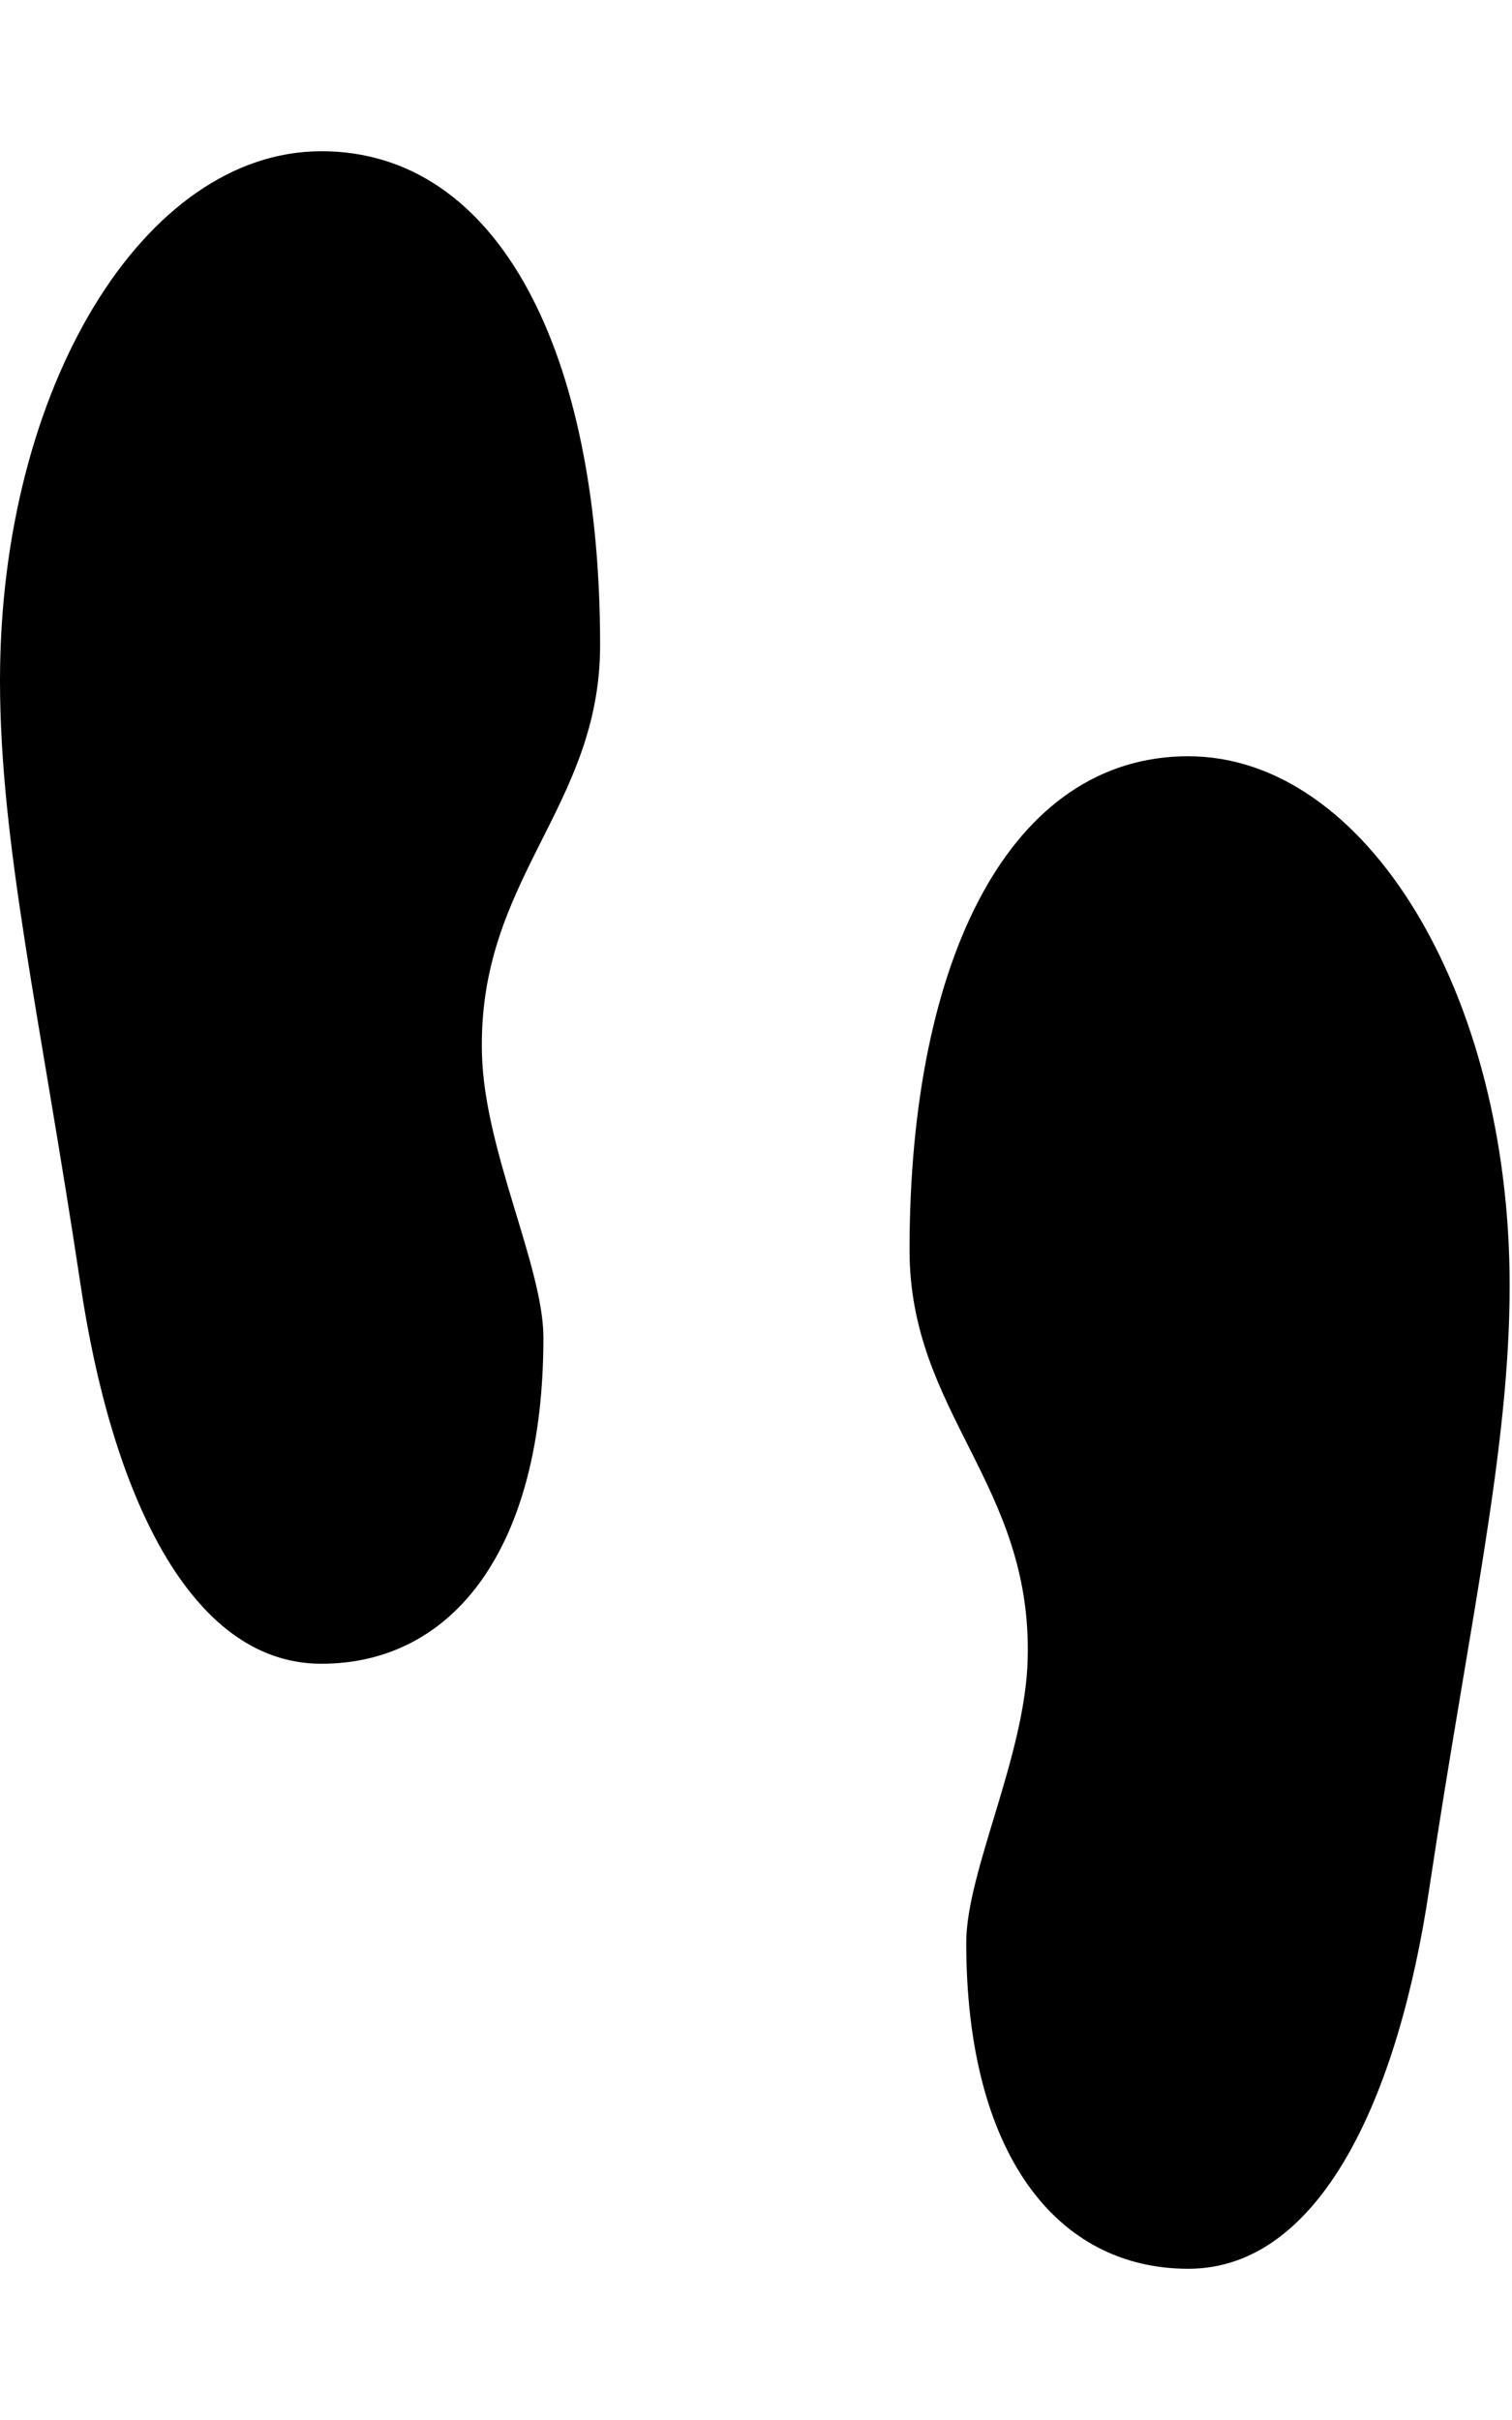 <svg width="60" xmlns="http://www.w3.org/2000/svg" height="96" viewBox="0 0 60 96" xmlns:xlink="http://www.w3.org/1999/xlink">
<path d="M12.75 6c-7.031 0-12.75 9.375-12.75 21 0 6.469 1.594 13.313 3.188 23.906 1.219 8.25 4.313 15.094 9.563 15.094s8.813-4.594 8.813-12.938c0-2.813-2.344-7.406-2.438-11.25-0.188-6.938 4.688-9.75 4.688-16.219 0-11.625-4.031-19.594-11.063-19.594zM47.156 30c-7.031 0-11.063 7.969-11.063 19.594 0 6.469 4.875 9.281 4.688 16.219-0.094 3.844-2.438 8.438-2.438 11.25 0 8.344 3.563 12.938 8.813 12.938s8.344-6.844 9.563-15.094c1.594-10.594 3.188-17.438 3.188-23.906 0-11.625-5.719-21-12.75-21z"/>
</svg>
